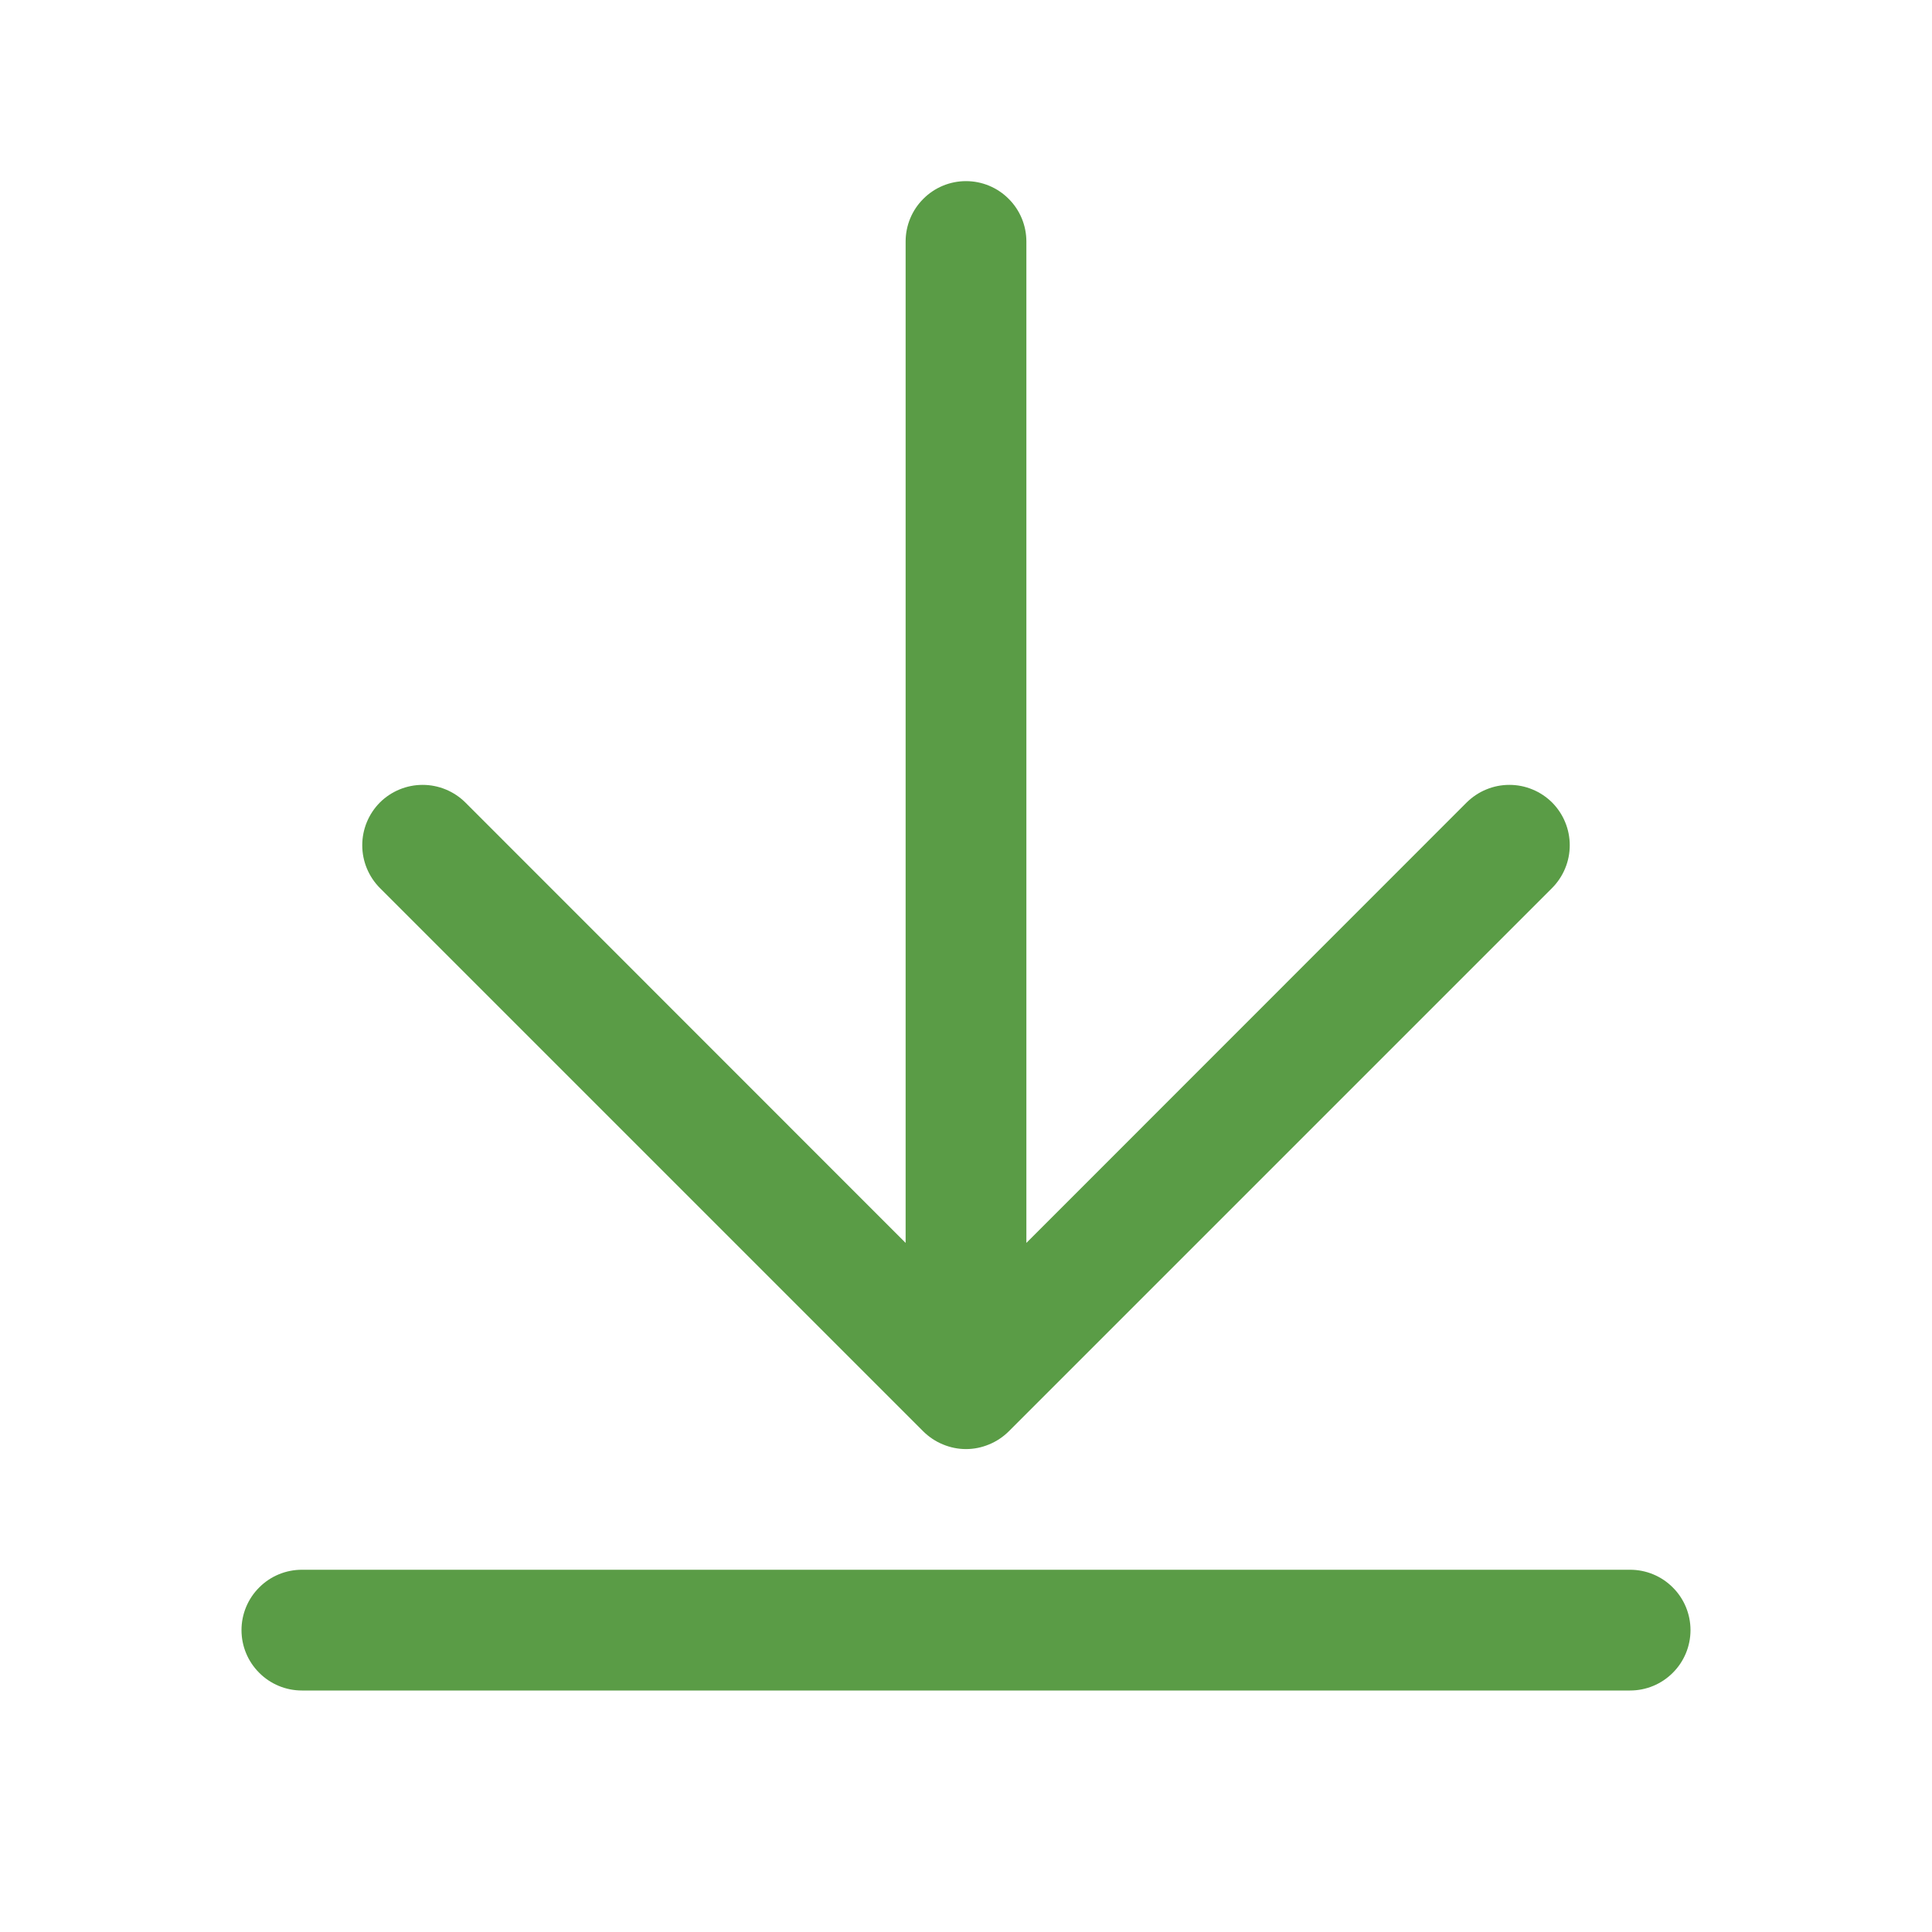 <svg width="24" height="24" viewBox="0 0 24 24" fill="none" xmlns="http://www.w3.org/2000/svg">
<path d="M4.719 11.031C4.579 10.89 4.5 10.699 4.5 10.5C4.5 10.301 4.579 10.11 4.719 9.969C4.86 9.829 5.051 9.75 5.25 9.75C5.449 9.75 5.64 9.829 5.781 9.969L11.25 15.44V3C11.25 2.801 11.329 2.61 11.47 2.47C11.61 2.329 11.801 2.25 12 2.25C12.199 2.25 12.39 2.329 12.53 2.47C12.671 2.61 12.75 2.801 12.75 3V15.44L18.219 9.969C18.289 9.9 18.372 9.844 18.463 9.807C18.554 9.769 18.651 9.75 18.75 9.75C18.849 9.75 18.946 9.769 19.037 9.807C19.128 9.844 19.211 9.9 19.281 9.969C19.35 10.039 19.406 10.122 19.443 10.213C19.481 10.304 19.5 10.402 19.5 10.5C19.5 10.598 19.481 10.696 19.443 10.787C19.406 10.878 19.35 10.961 19.281 11.031L12.531 17.781C12.461 17.85 12.378 17.906 12.287 17.943C12.196 17.981 12.099 18.001 12 18.001C11.901 18.001 11.804 17.981 11.713 17.943C11.622 17.906 11.539 17.85 11.469 17.781L4.719 11.031ZM20.25 19.5H3.75C3.551 19.5 3.36 19.579 3.22 19.72C3.079 19.86 3 20.051 3 20.25C3 20.449 3.079 20.64 3.22 20.78C3.36 20.921 3.551 21 3.75 21H20.25C20.449 21 20.64 20.921 20.78 20.78C20.921 20.64 21 20.449 21 20.25C21 20.051 20.921 19.86 20.78 19.72C20.64 19.579 20.449 19.5 20.25 19.5Z" fill="#5A9C46"/>
</svg>
